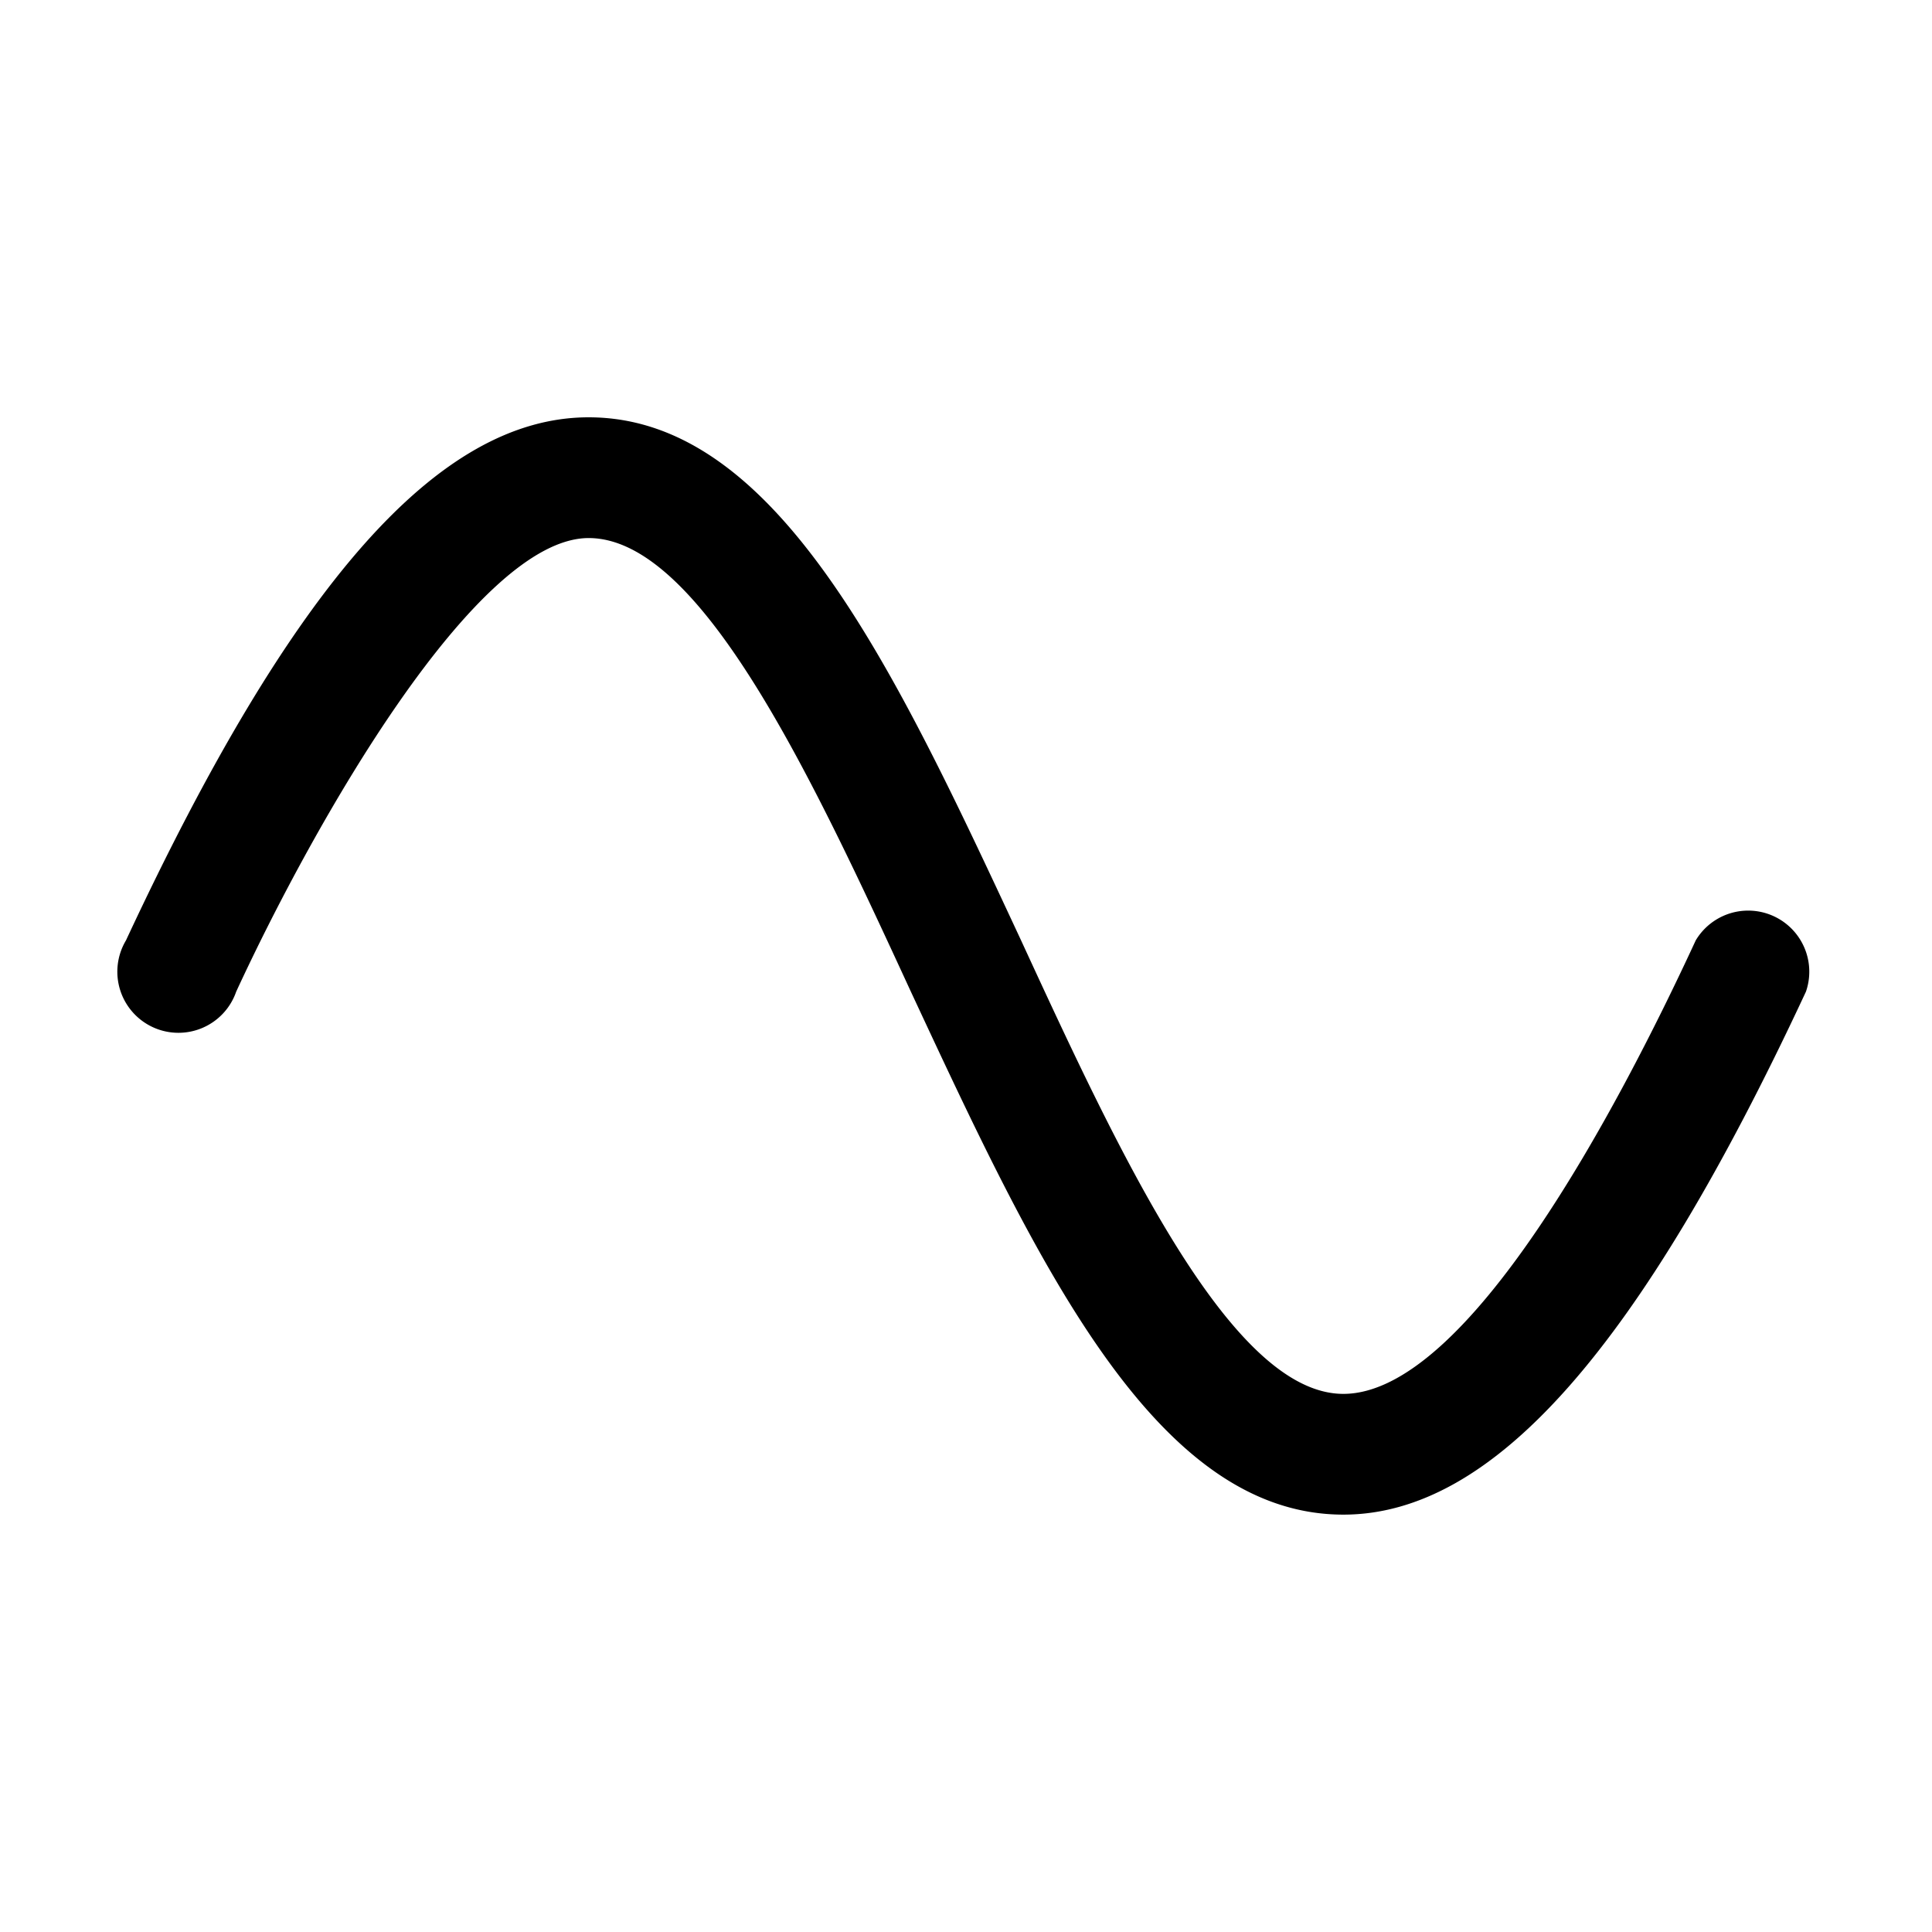 <svg xmlns="http://www.w3.org/2000/svg" viewBox="0 0 32 32" fill="currentColor" aria-hidden="true">
  <path d="M22.25 25.087c-3.138 0-5.088-4.212-7.163-8.662-1.625-3.525-3.475-7.513-5.337-7.513-1.863 0-4.538 4.7-5.838 7.513a1.012 1.012 0 11-1.825-.85c2.75-5.9 5.175-8.663 7.663-8.663 3.137 0 5.087 4.213 7.162 8.663 1.625 3.525 3.475 7.512 5.338 7.512 2.05 0 4.537-4.7 5.837-7.512a1.012 1.012 0 011.825.85c-2.75 5.9-5.175 8.662-7.662 8.662z"/>
</svg>
